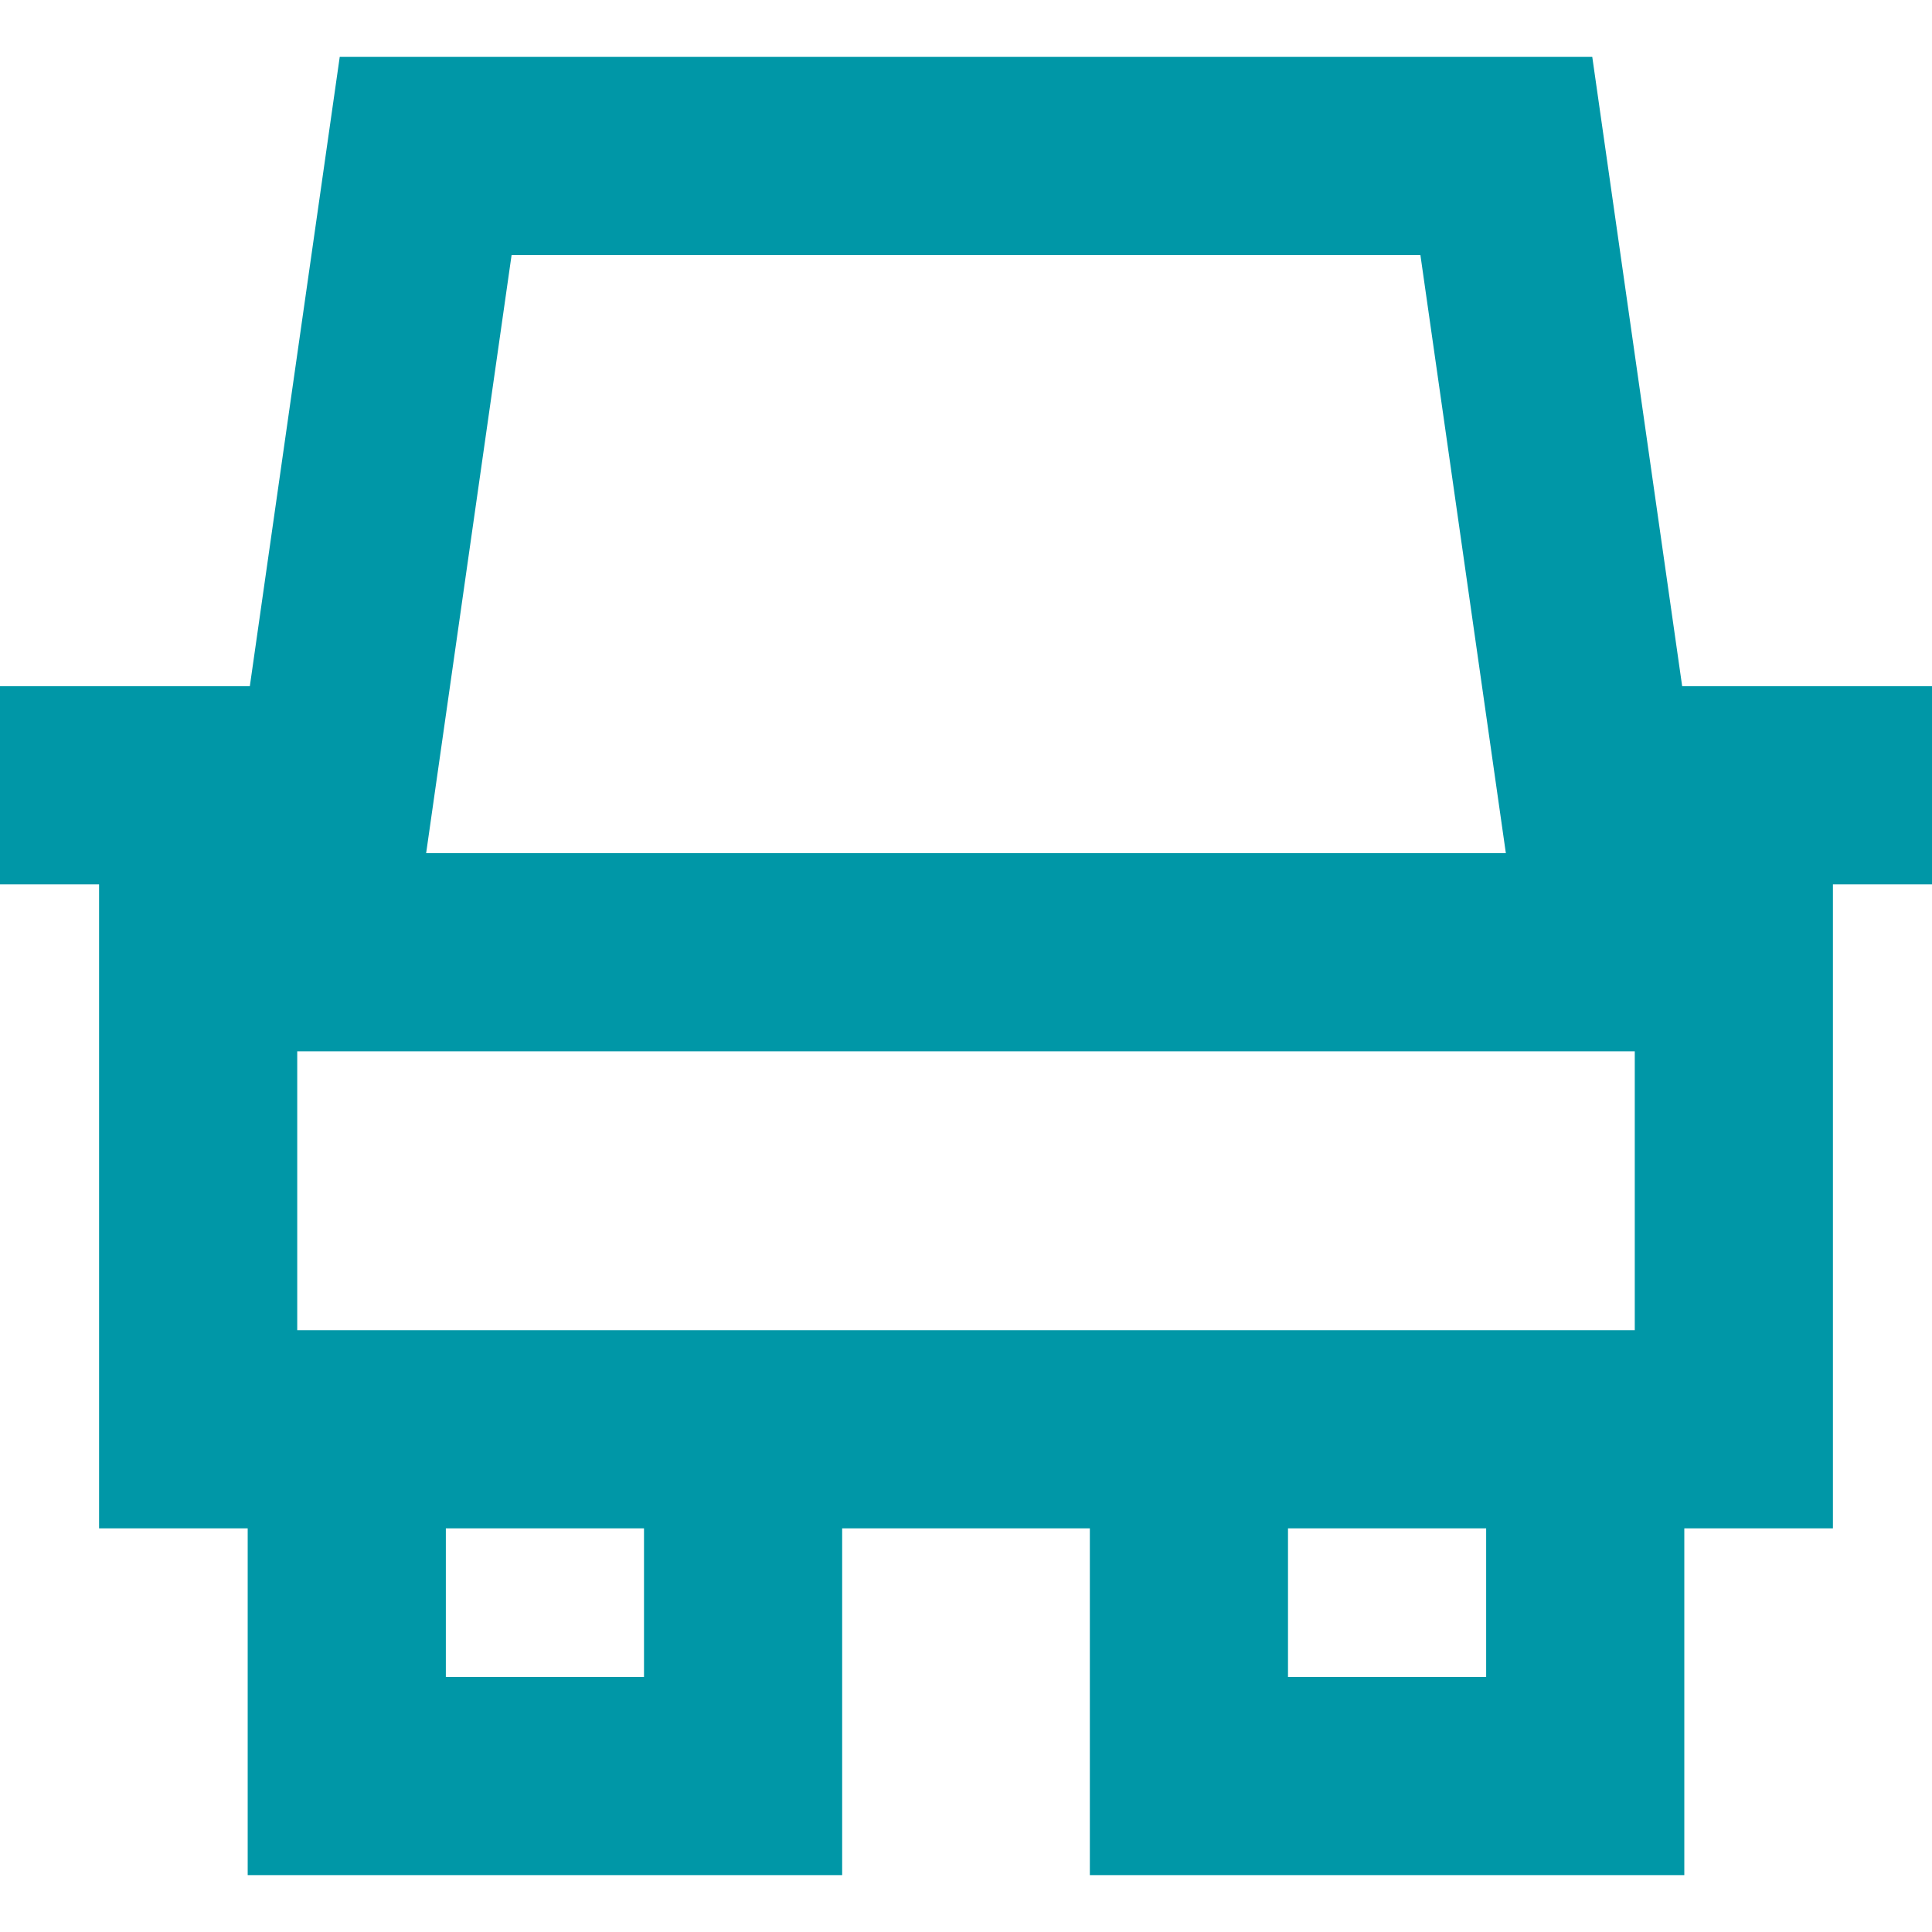 <svg xmlns="http://www.w3.org/2000/svg" viewBox="0 0 390 390" fill="#0097A7"><path d="M339.568 138.519L321.42 11.481H68.58L50.432 138.519H0v40h20v130h30v70h120v-70h50v70h120v-70h30v-130h20v-40h-50.432zM103.271 51.481h183.457l17.249 120.741H86.023l17.248-120.741zM130 338.519H90v-30h40v30zm40-70H60v-56.296h270v56.296H170zm130 70h-40v-30h40v30z"/></svg>